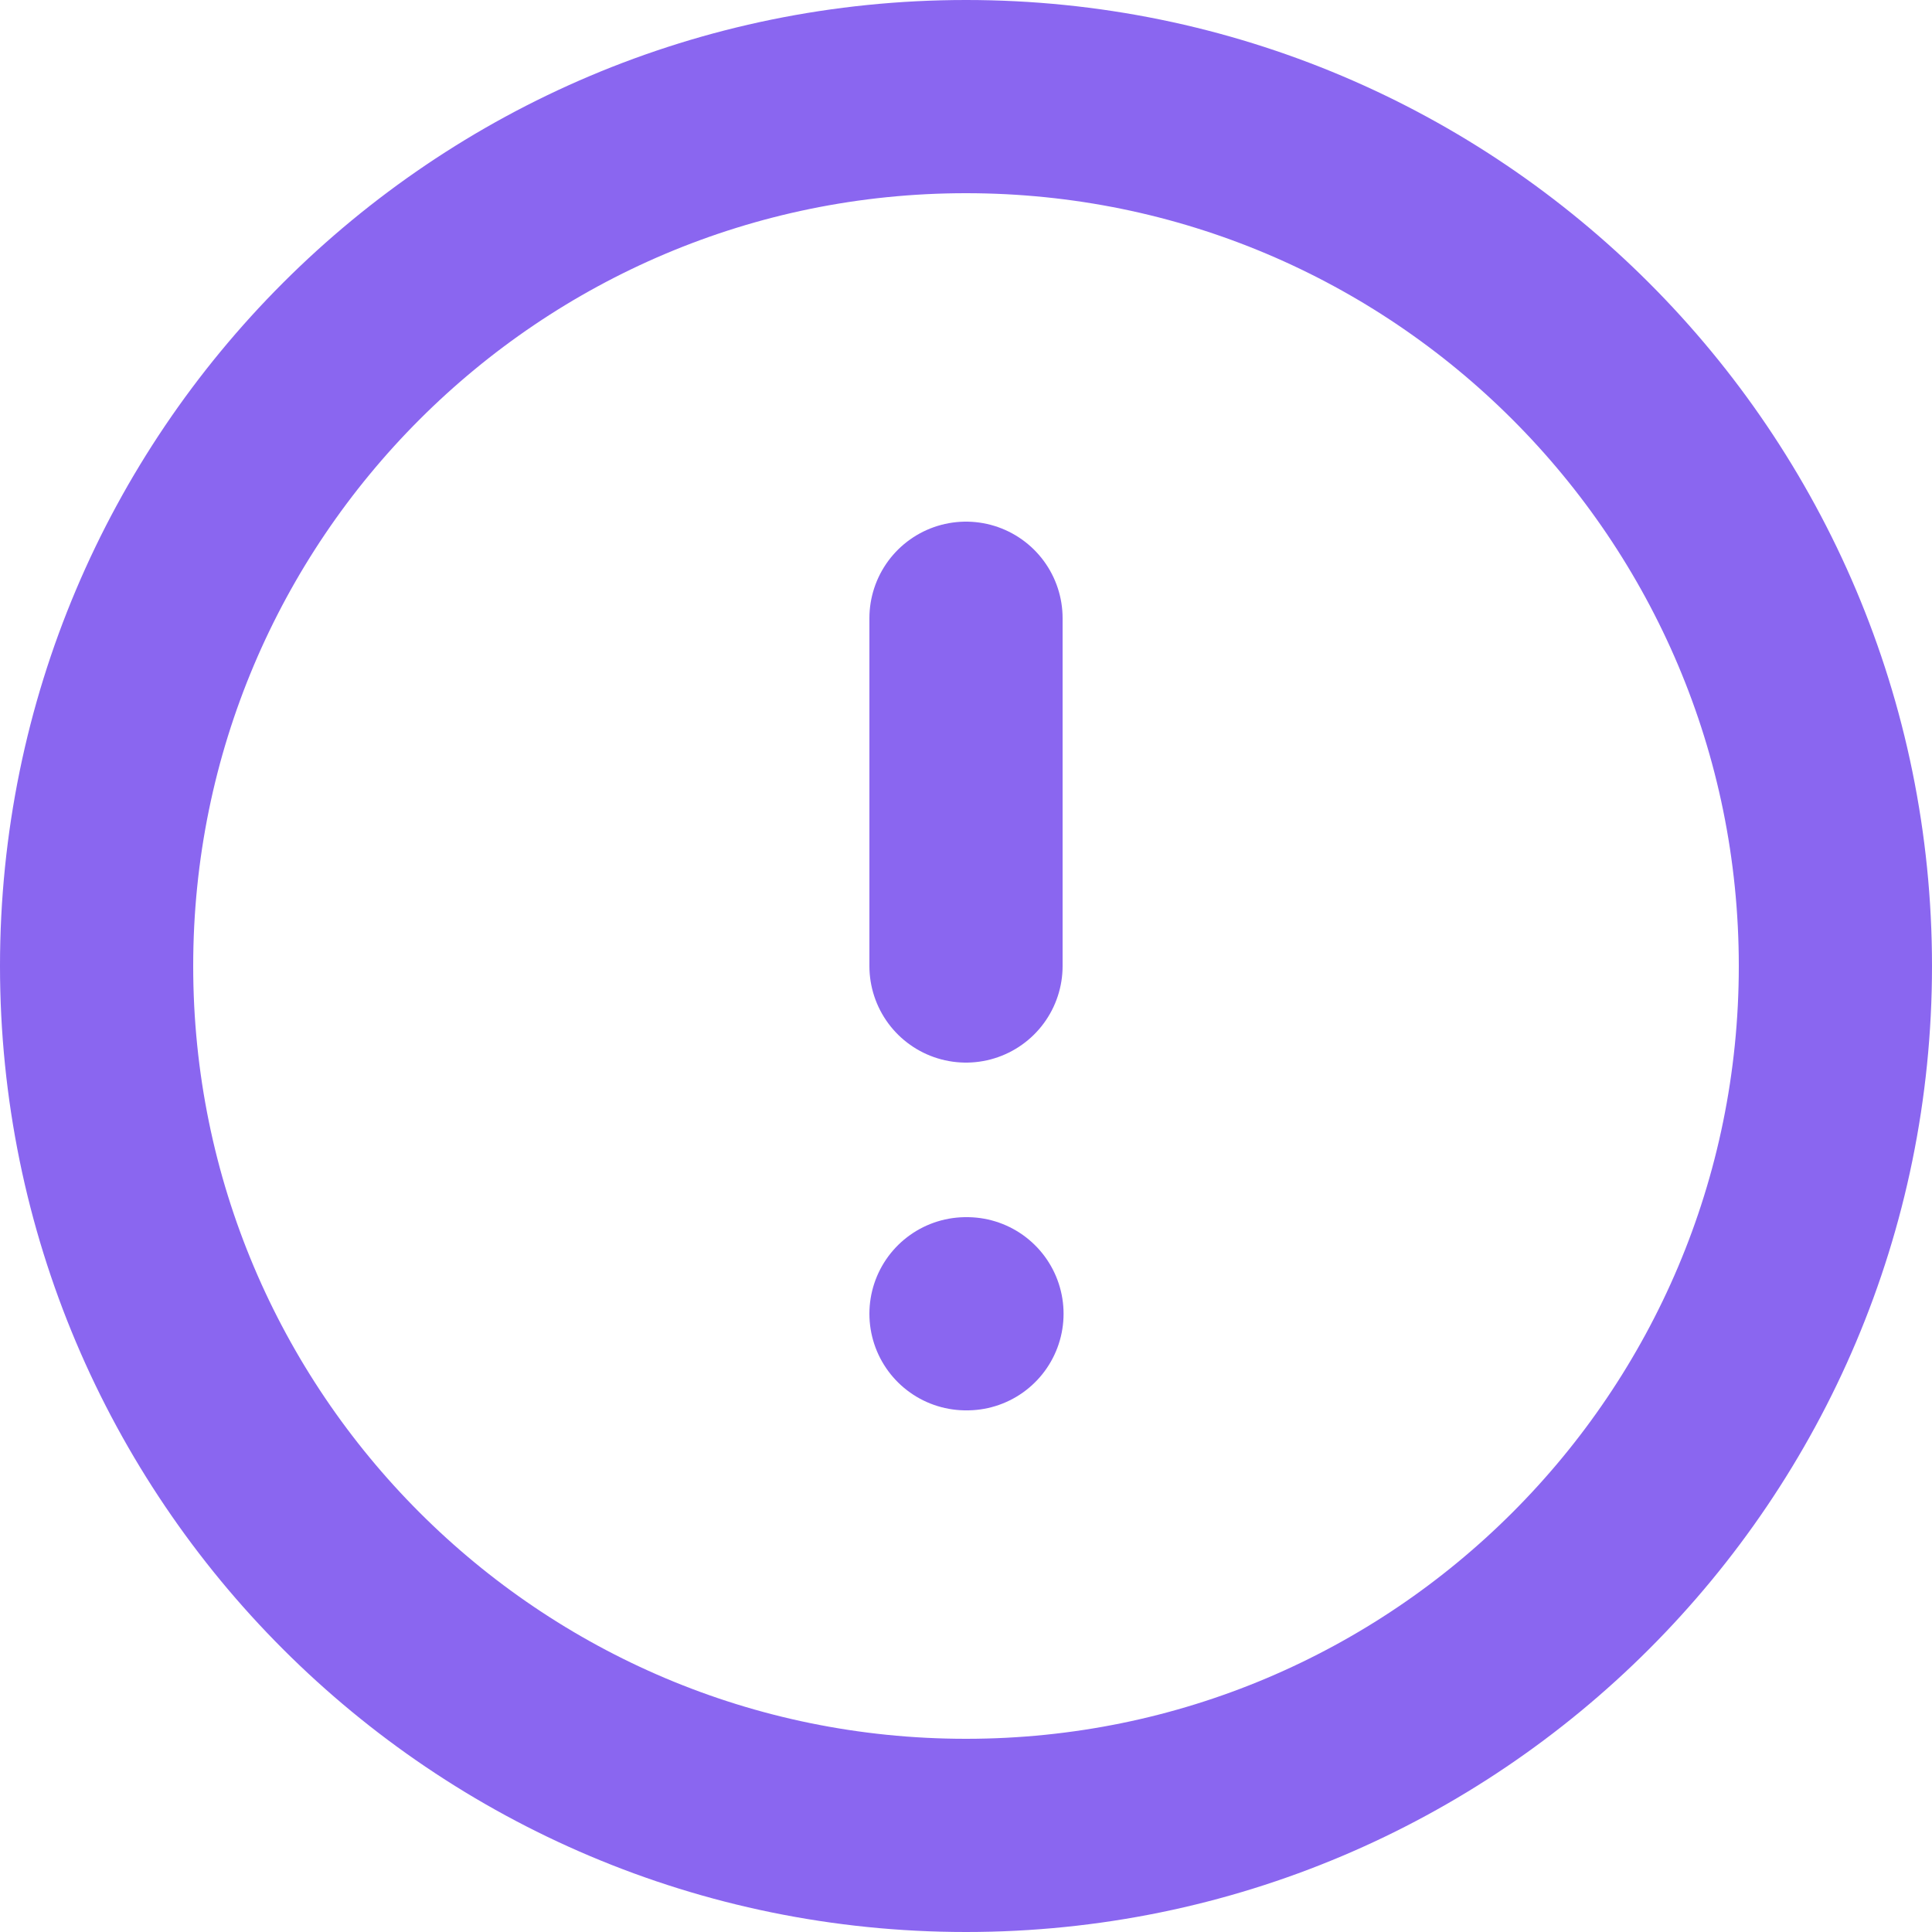 <svg width="20" height="20" viewBox="0 0 20 20" fill="none" xmlns="http://www.w3.org/2000/svg">
<path d="M10 19C14.971 19 19 14.971 19 10C19 5.029 14.971 1 10 1C5.029 1 1 5.029 1 10C1 14.971 5.029 19 10 19Z" stroke="#8A66F0" stroke-width="2" stroke-linecap="round" stroke-linejoin="round"/>
<path d="M10 6.4V10" stroke="#8A66F0" stroke-width="2" stroke-linecap="round" stroke-linejoin="round"/>
<path d="M10 13.6H10.01" stroke="#8A66F0" stroke-width="2" stroke-linecap="round" stroke-linejoin="round"/>
</svg>
